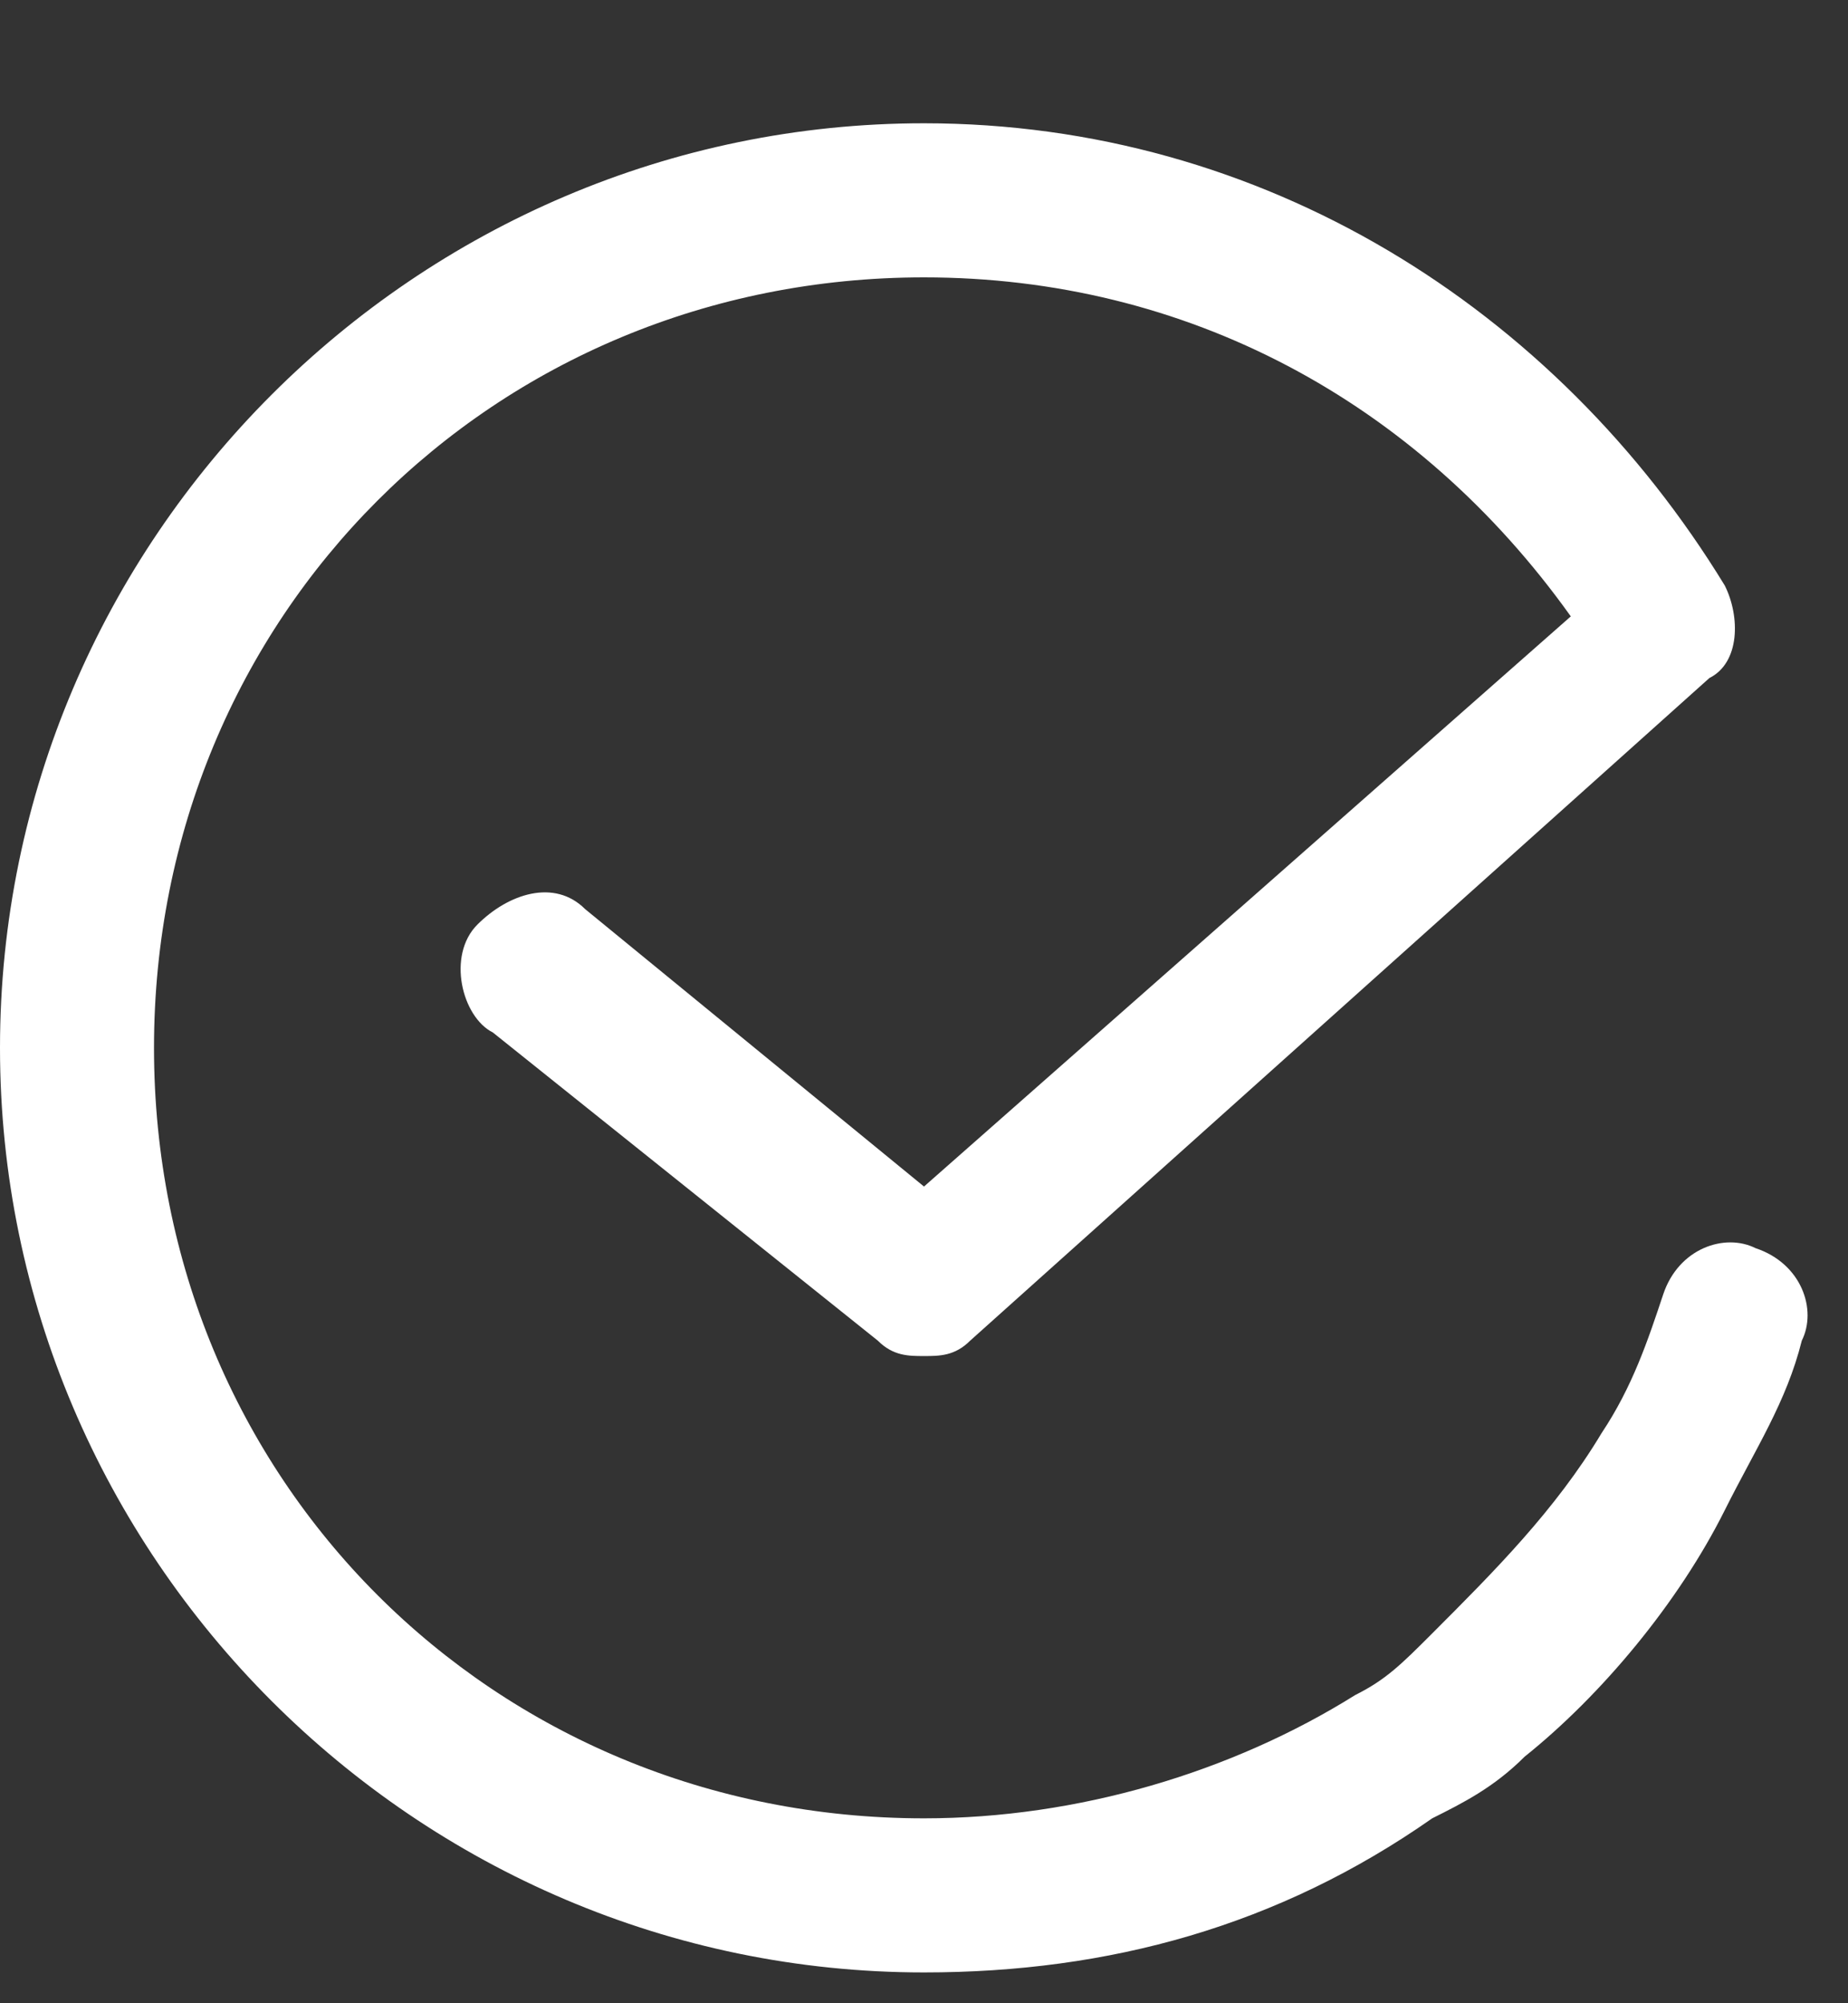 <?xml version="1.0" encoding="utf-8"?>
<!-- Generator: Adobe Illustrator 23.0.2, SVG Export Plug-In . SVG Version: 6.00 Build 0)  -->
<svg version="1.1" id="图层_1" xmlns="http://www.w3.org/2000/svg" xmlns:xlink="http://www.w3.org/1999/xlink" x="0px" y="0px"
	 viewBox="0 0 12 13" style="enable-background:new 0 0 12 13;" xml:space="preserve">
<rect x="0" y="0" width="12" height="13" fill="#333333" stroke="none"/>
<style type="text/css">
	.st0{fill:#FFFFFF;}
</style>
<path id="形状结合" class="st0" d="M11.1,4.4C11.1,4.4,11.1,4.5,11.1,4.4L6.3,8.7C6.2,8.8,6.1,8.8,6,8.8c-0.1,0-0.2,0-0.3-0.1
	l-2.5-2C3,6.6,2.9,6.2,3.1,6c0.2-0.2,0.5-0.3,0.7-0.1L6,7.7L10.2,4C9.2,2.6,7.7,1.8,6,1.8c-2.8,0-5,2.2-5,5c0,2.8,2.2,5,5,5
	c1,0,2-0.3,2.8-0.8c0.2-0.1,0.3-0.2,0.5-0.4c0.4-0.4,0.8-0.8,1.1-1.3c0.2-0.3,0.3-0.6,0.4-0.9c0.1-0.3,0.4-0.4,0.6-0.3
	c0.3,0.1,0.4,0.4,0.3,0.6c-0.1,0.4-0.3,0.7-0.5,1.1c-0.3,0.6-0.8,1.2-1.3,1.6c-0.2,0.2-0.4,0.3-0.6,0.4c-1,0.7-2.1,1-3.3,1
	c-3.3,0-6-2.7-6-6c0-3.3,2.7-6,6-6c2.2,0,4.1,1.2,5.2,3C11.3,4,11.3,4.3,11.1,4.4z"/>
</svg>
